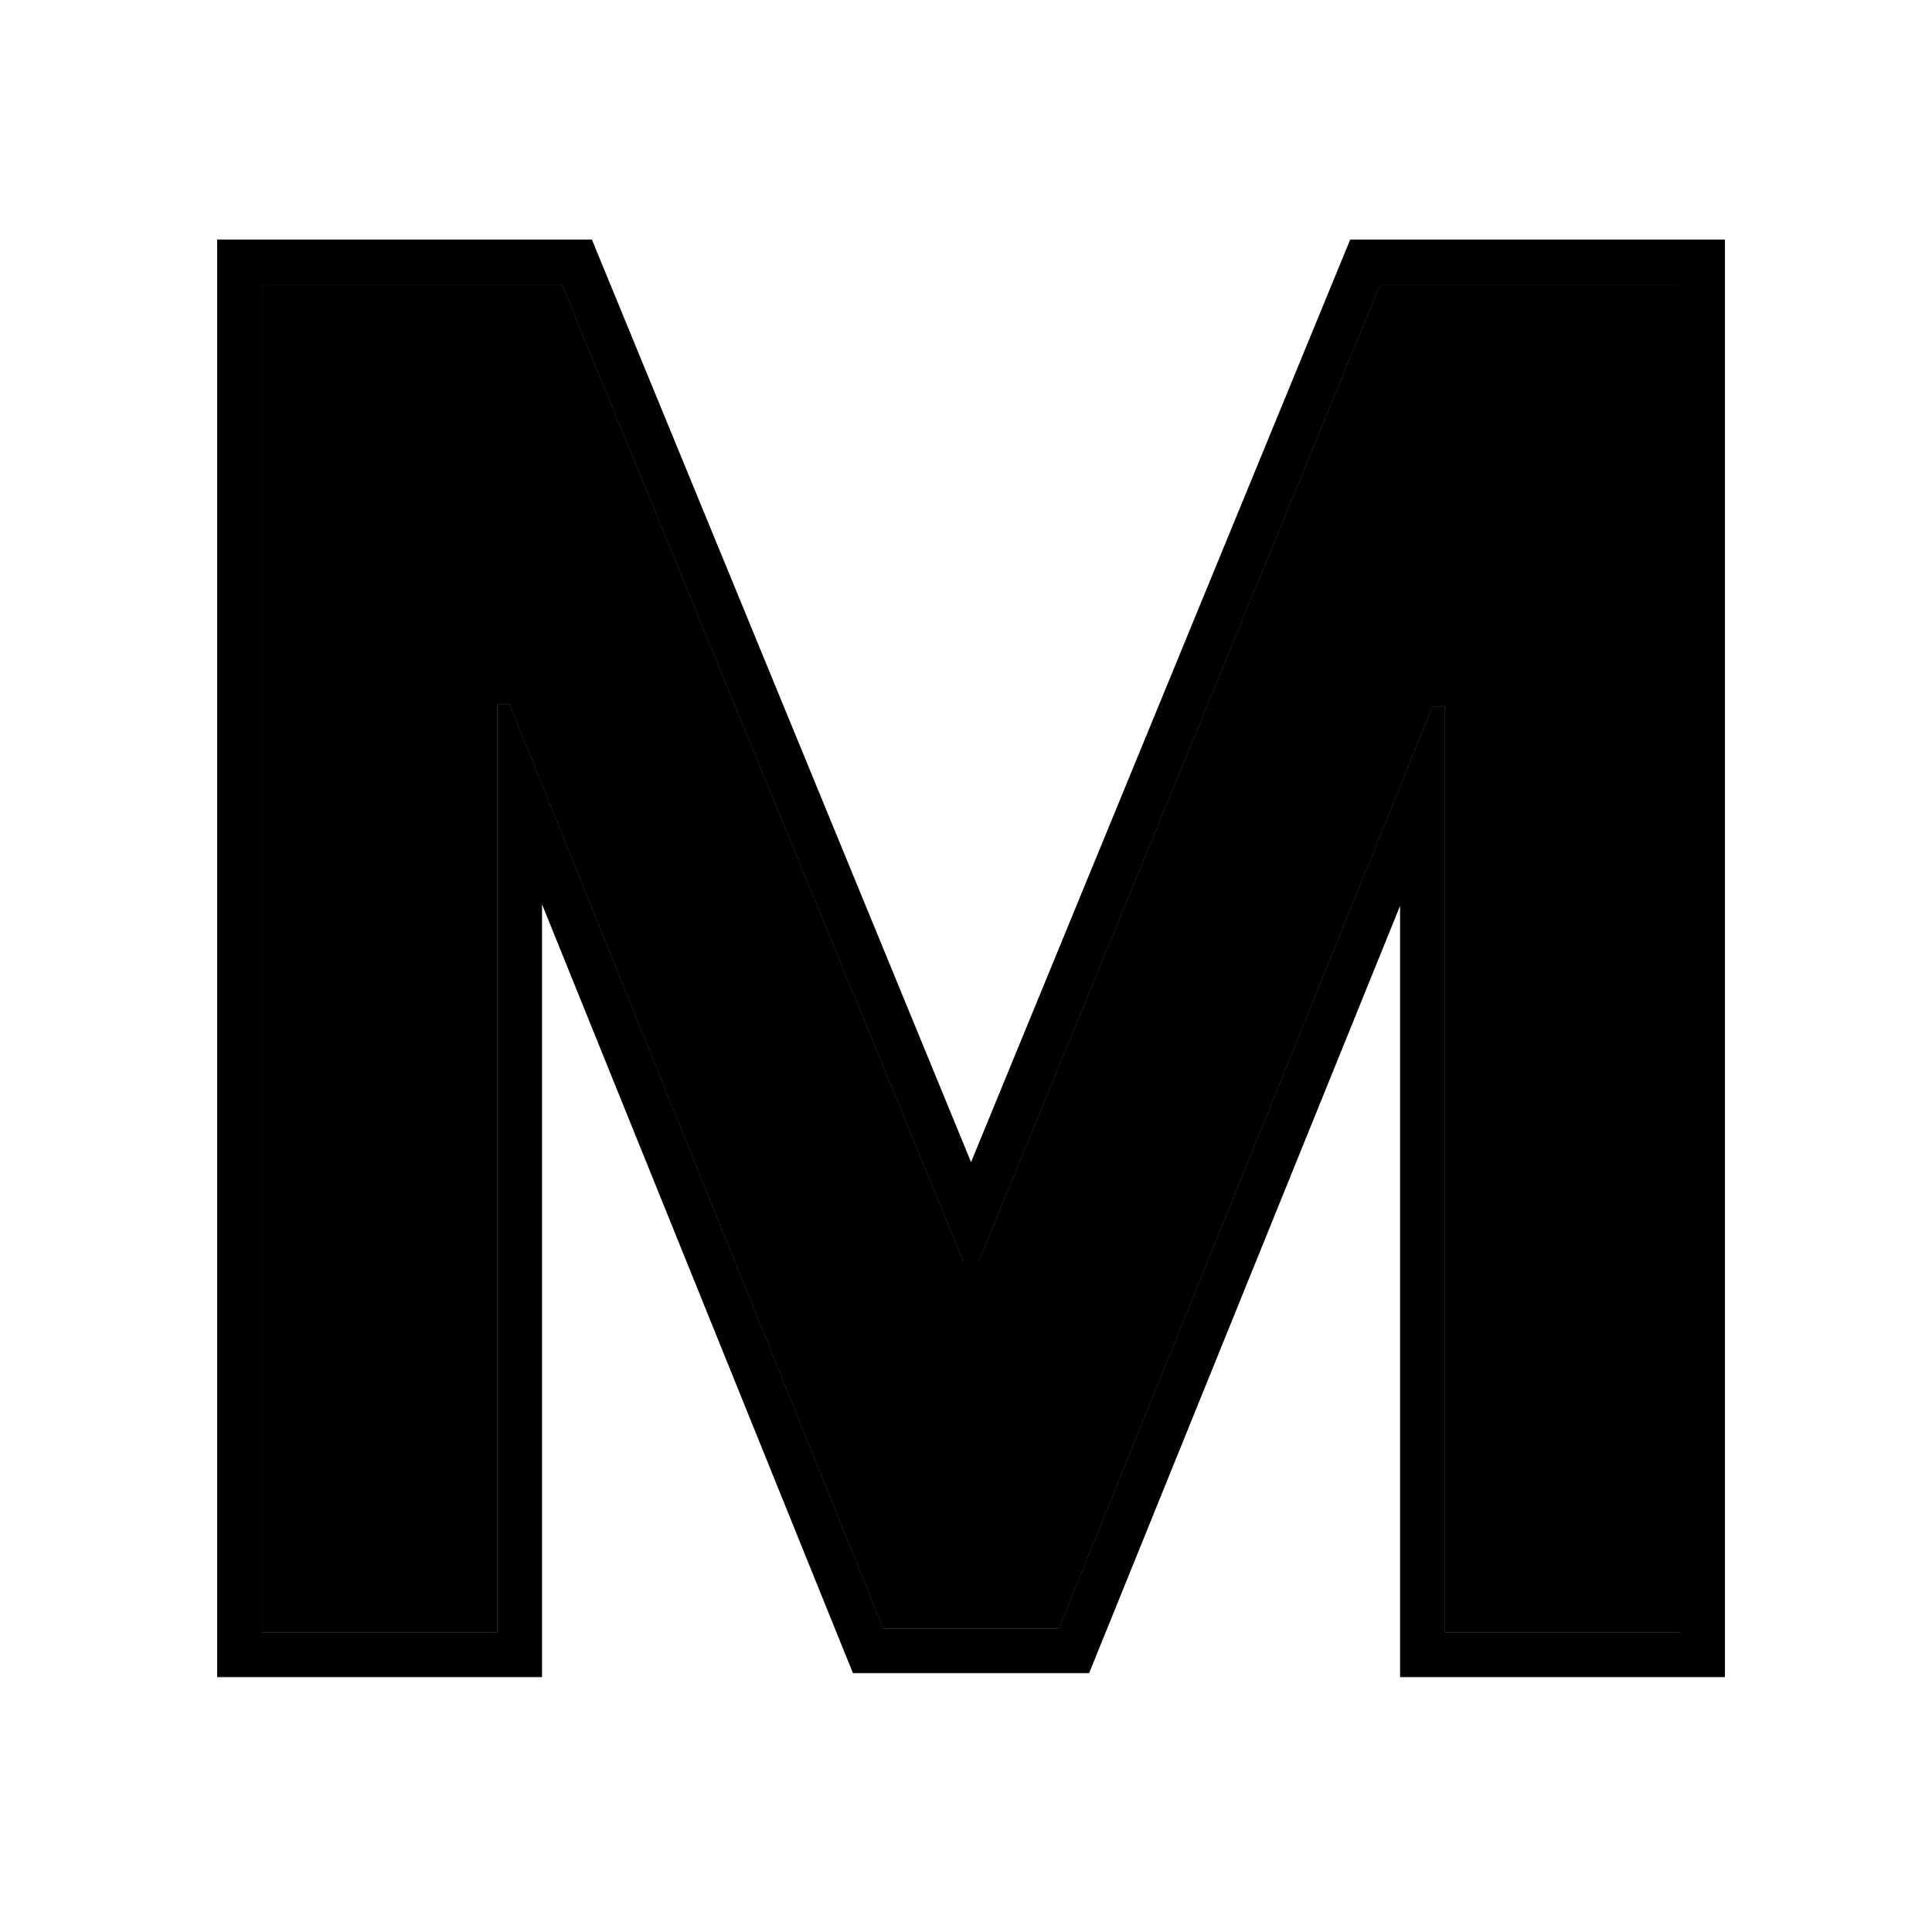 <svg width="129" height="128" viewBox="0 0 129 128" fill="none" xmlns="http://www.w3.org/2000/svg">
<path d="M17.5 19H37.51L64.308 84.215H65.366L92.164 19H112.174V109H96.483V47.169H95.646L70.699 108.736H58.975L34.029 47.037H33.191V109H17.5V19Z" fill="#DFE6EB" style="fill:#DFE6EB;fill:color(display-p3 0.875 0.902 0.922);fill-opacity:1;"/>
<path d="M17.5 19H37.51L64.308 84.215H65.366L92.164 19H112.174V109H96.483V47.169H95.646L70.699 108.736H58.975L34.029 47.037H33.191V109H17.5V19Z" fill="#8CAFBF" style="fill:#8CAFBF;fill:color(display-p3 0.549 0.686 0.749);fill-opacity:1;"/>
<path fill-rule="evenodd" clip-rule="evenodd" d="M14.5 16H39.521L64.837 77.609L90.153 16H115.174V112H93.483V60.495L72.72 111.736H56.952L36.191 60.389V112H14.5V16ZM33.191 47.037H34.029L58.975 108.736H70.699L95.646 47.169H96.483V109H112.174V19H92.164L65.366 84.215H64.308L37.51 19H17.5V109H33.191V47.037Z" fill="#427687" style="fill:#427687;fill:color(display-p3 0.259 0.463 0.529);fill-opacity:1;"/>
</svg>
